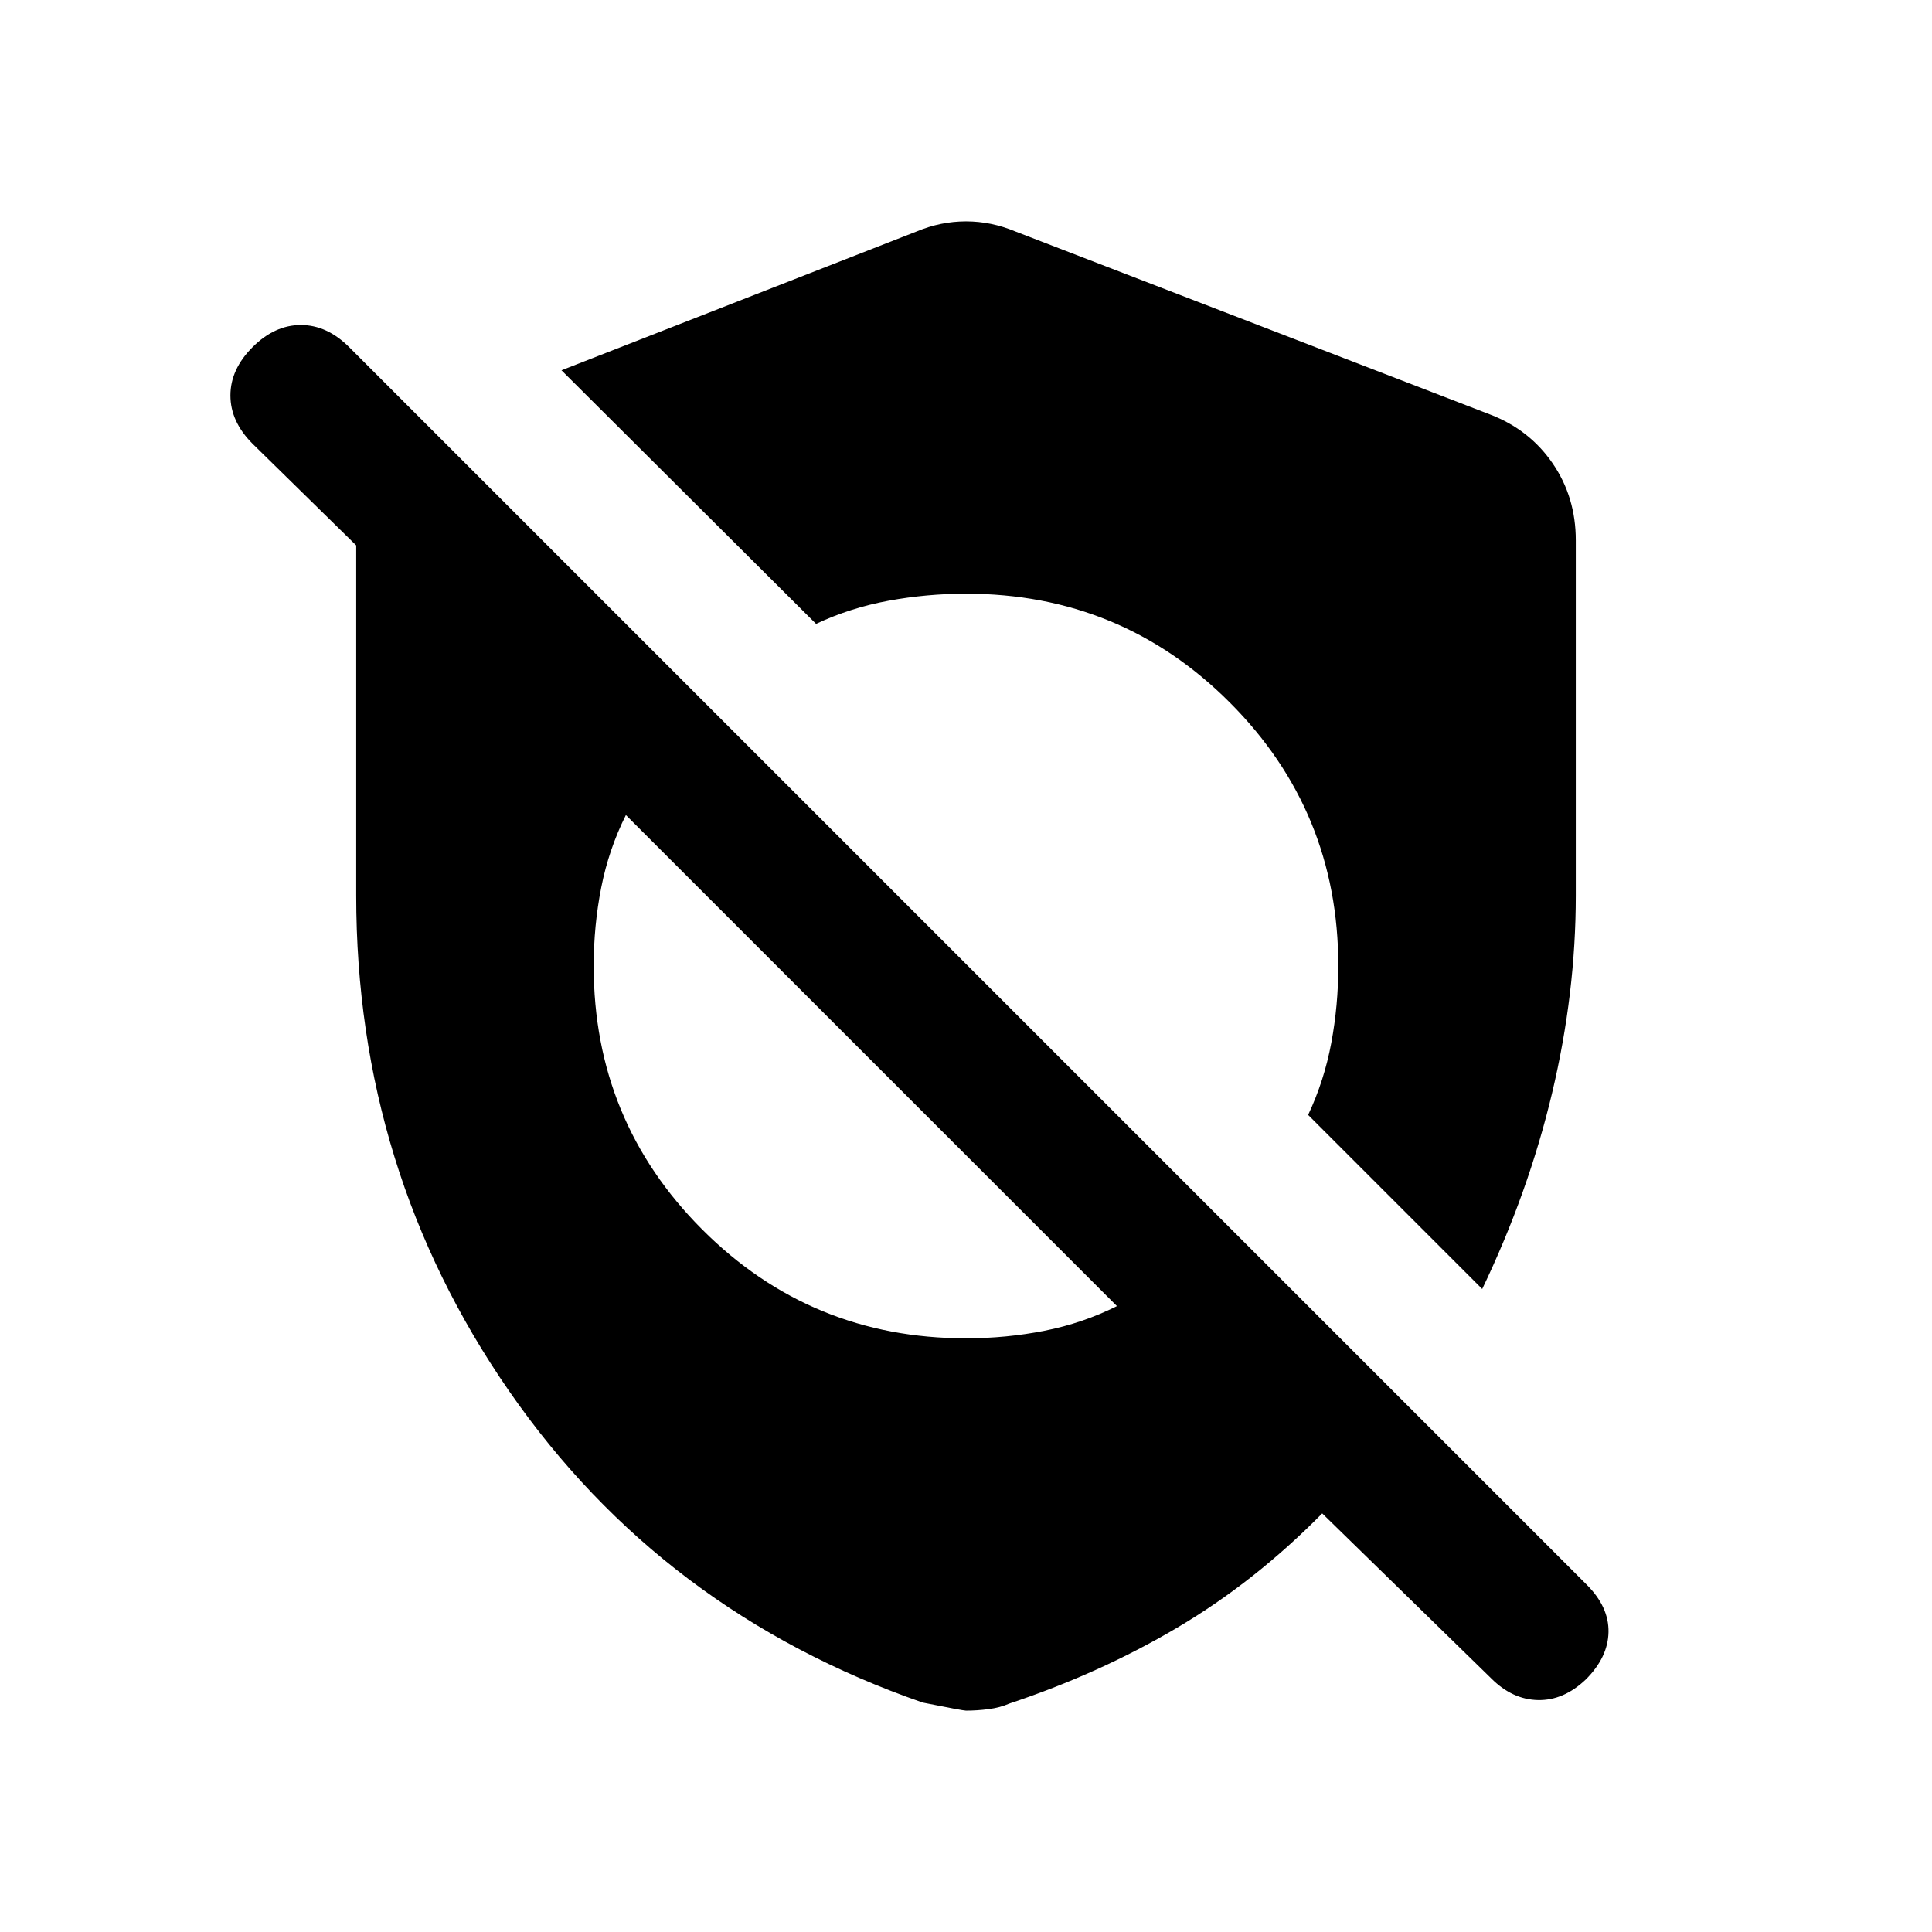 <svg xmlns="http://www.w3.org/2000/svg" height="20" viewBox="0 -960 960 960" width="20"><path d="M657-208q-33.5 34-72 56.75t-83.5 37.75q-4.5 2-10.25 2.75T480-110q-1.5 0-21.5-4Q329-159 253-268.75T177-515v-174l-51.5-50.5q-11-11-11-24t11-24q11-11 24-11t24 11l615 615q11 11 10.75 23.5T788-125.5q-11 10.5-23.75 10.25T741-126l-84-82Zm-177-87q20 0 39-3.75T555-311L311-555q-8.5 17-12.25 36T295-480q0 77 54 131t131 54Zm256.5-24.5L650-406q8-17 11.5-35.75T665-480q0-77-54-131t-131-54q-19.5 0-38.5 3.5t-36 11.5L279-776l176.5-69q12-5 24.5-5t24.5 5l236 91q19.5 7.5 31 24.25T783-691.5V-515q0 48.5-11.75 98t-34.75 97.5Z"/></svg>